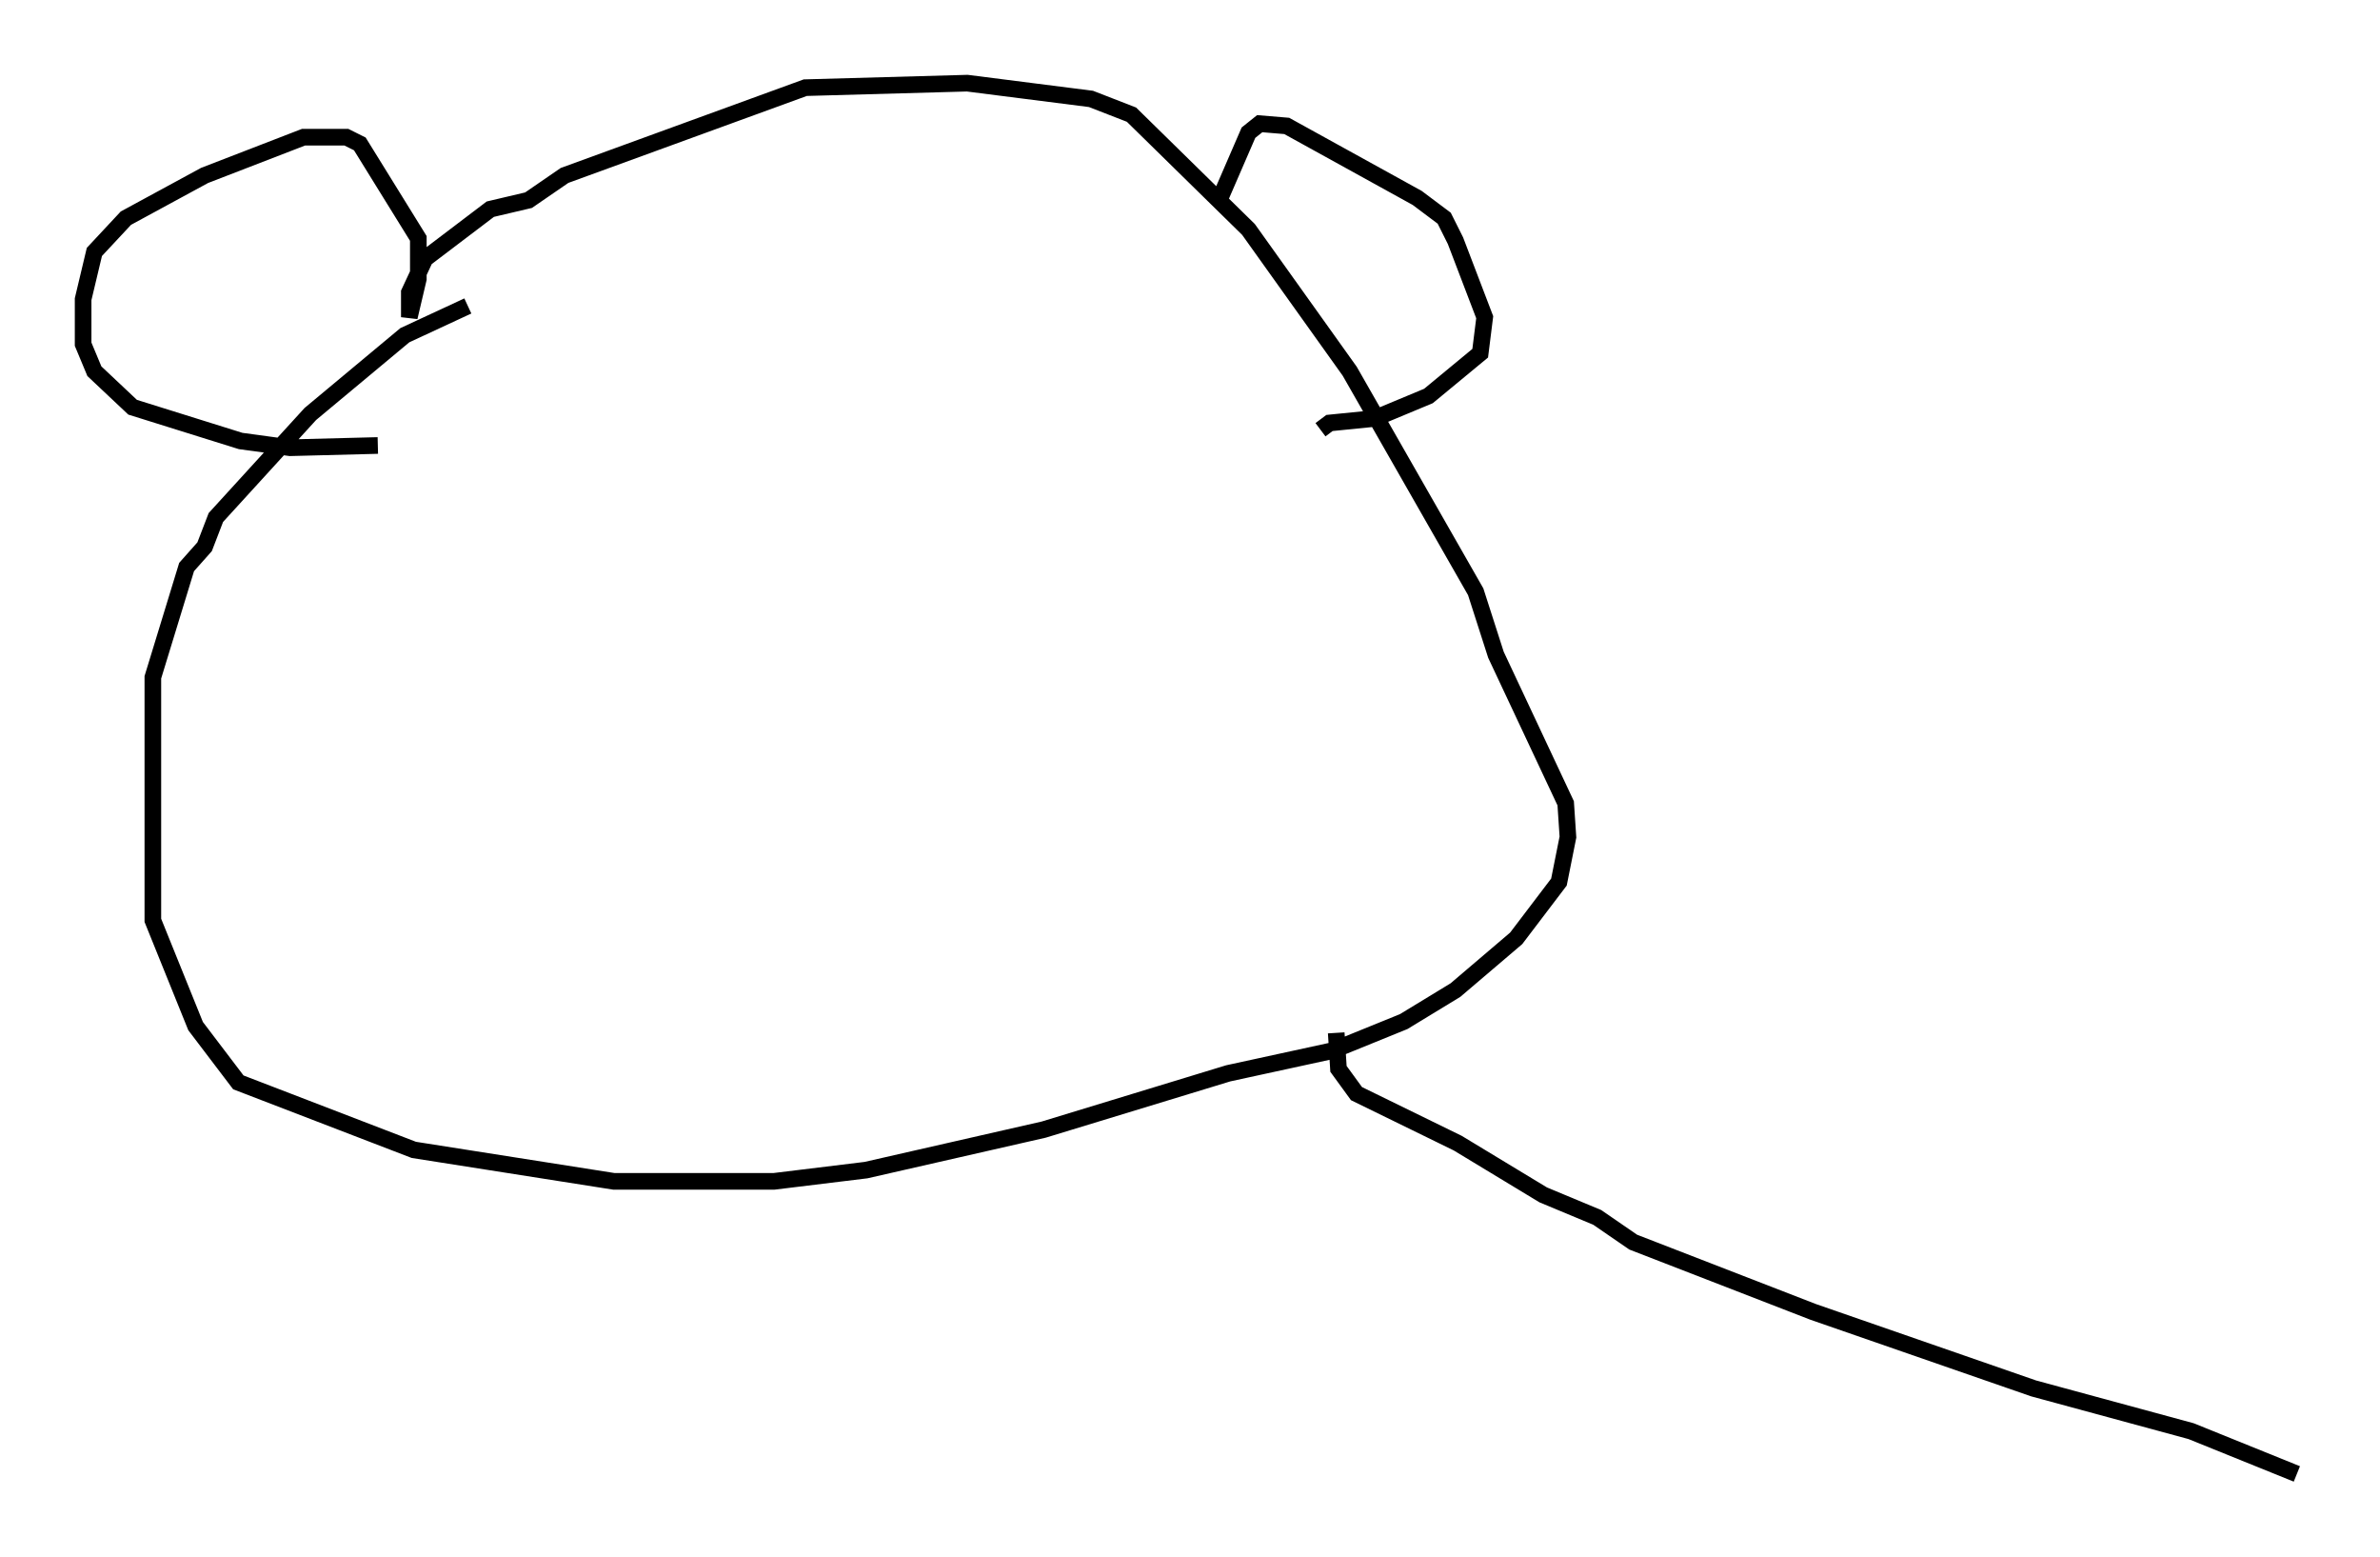 <?xml version="1.0" encoding="utf-8" ?>
<svg baseProfile="full" height="93.626" version="1.1" width="143.151" xmlns="http://www.w3.org/2000/svg" xmlns:ev="http://www.w3.org/2001/xml-events" xmlns:xlink="http://www.w3.org/1999/xlink"><defs /><rect fill="white" height="93.626" width="143.151" x="0" y="0" /><path d="M38.694, 15.555 m-10.555, 2.842 l-3.789, 1.759 -5.683, 4.736 l-5.683, 6.225 -0.677, 1.759 l-1.083, 1.218 -2.03, 6.631 l0.0, 14.614 2.571, 6.36 l2.571, 3.383 10.555, 4.059 l12.043, 1.894 9.607, 0.0 l5.548, -0.677 10.69, -2.436 l11.096, -3.383 6.225, -1.353 l4.33, -1.759 3.112, -1.894 l3.654, -3.112 2.571, -3.383 l0.541, -2.706 -0.135, -2.03 l-4.195, -8.931 -1.218, -3.789 l-7.578, -13.261 -6.089, -8.525 l-7.036, -6.901 -2.436, -0.947 l-7.442, -0.947 -9.743, 0.271 l-14.479, 5.277 -2.165, 1.488 l-2.3, 0.541 -3.924, 2.977 l-0.947, 2.03 0.0, 1.488 l0.541, -2.3 0.0, -2.436 l-3.518, -5.683 -0.812, -0.406 l-2.571, 0.0 -5.954, 2.3 l-4.736, 2.571 -1.894, 2.03 l-0.677, 2.842 0.0, 2.706 l0.677, 1.624 2.3, 2.165 l6.495, 2.03 2.977, 0.406 l5.277, -0.135 m50.608, -14.75 l1.759, -4.059 0.677, -0.541 l1.624, 0.135 7.848, 4.33 l1.624, 1.218 0.677, 1.353 l1.759, 4.601 -0.271, 2.165 l-3.112, 2.571 -3.248, 1.353 l-2.706, 0.271 -0.541, 0.406 m0.947, 36.265 l0.135, 2.165 1.083, 1.488 l6.089, 2.977 5.142, 3.112 l3.248, 1.353 2.165, 1.488 l10.825, 4.195 13.261, 4.601 l9.472, 2.571 6.36, 2.571 m-99.728, -18.132 " fill="none" stroke="black" stroke-width="1" /></svg>